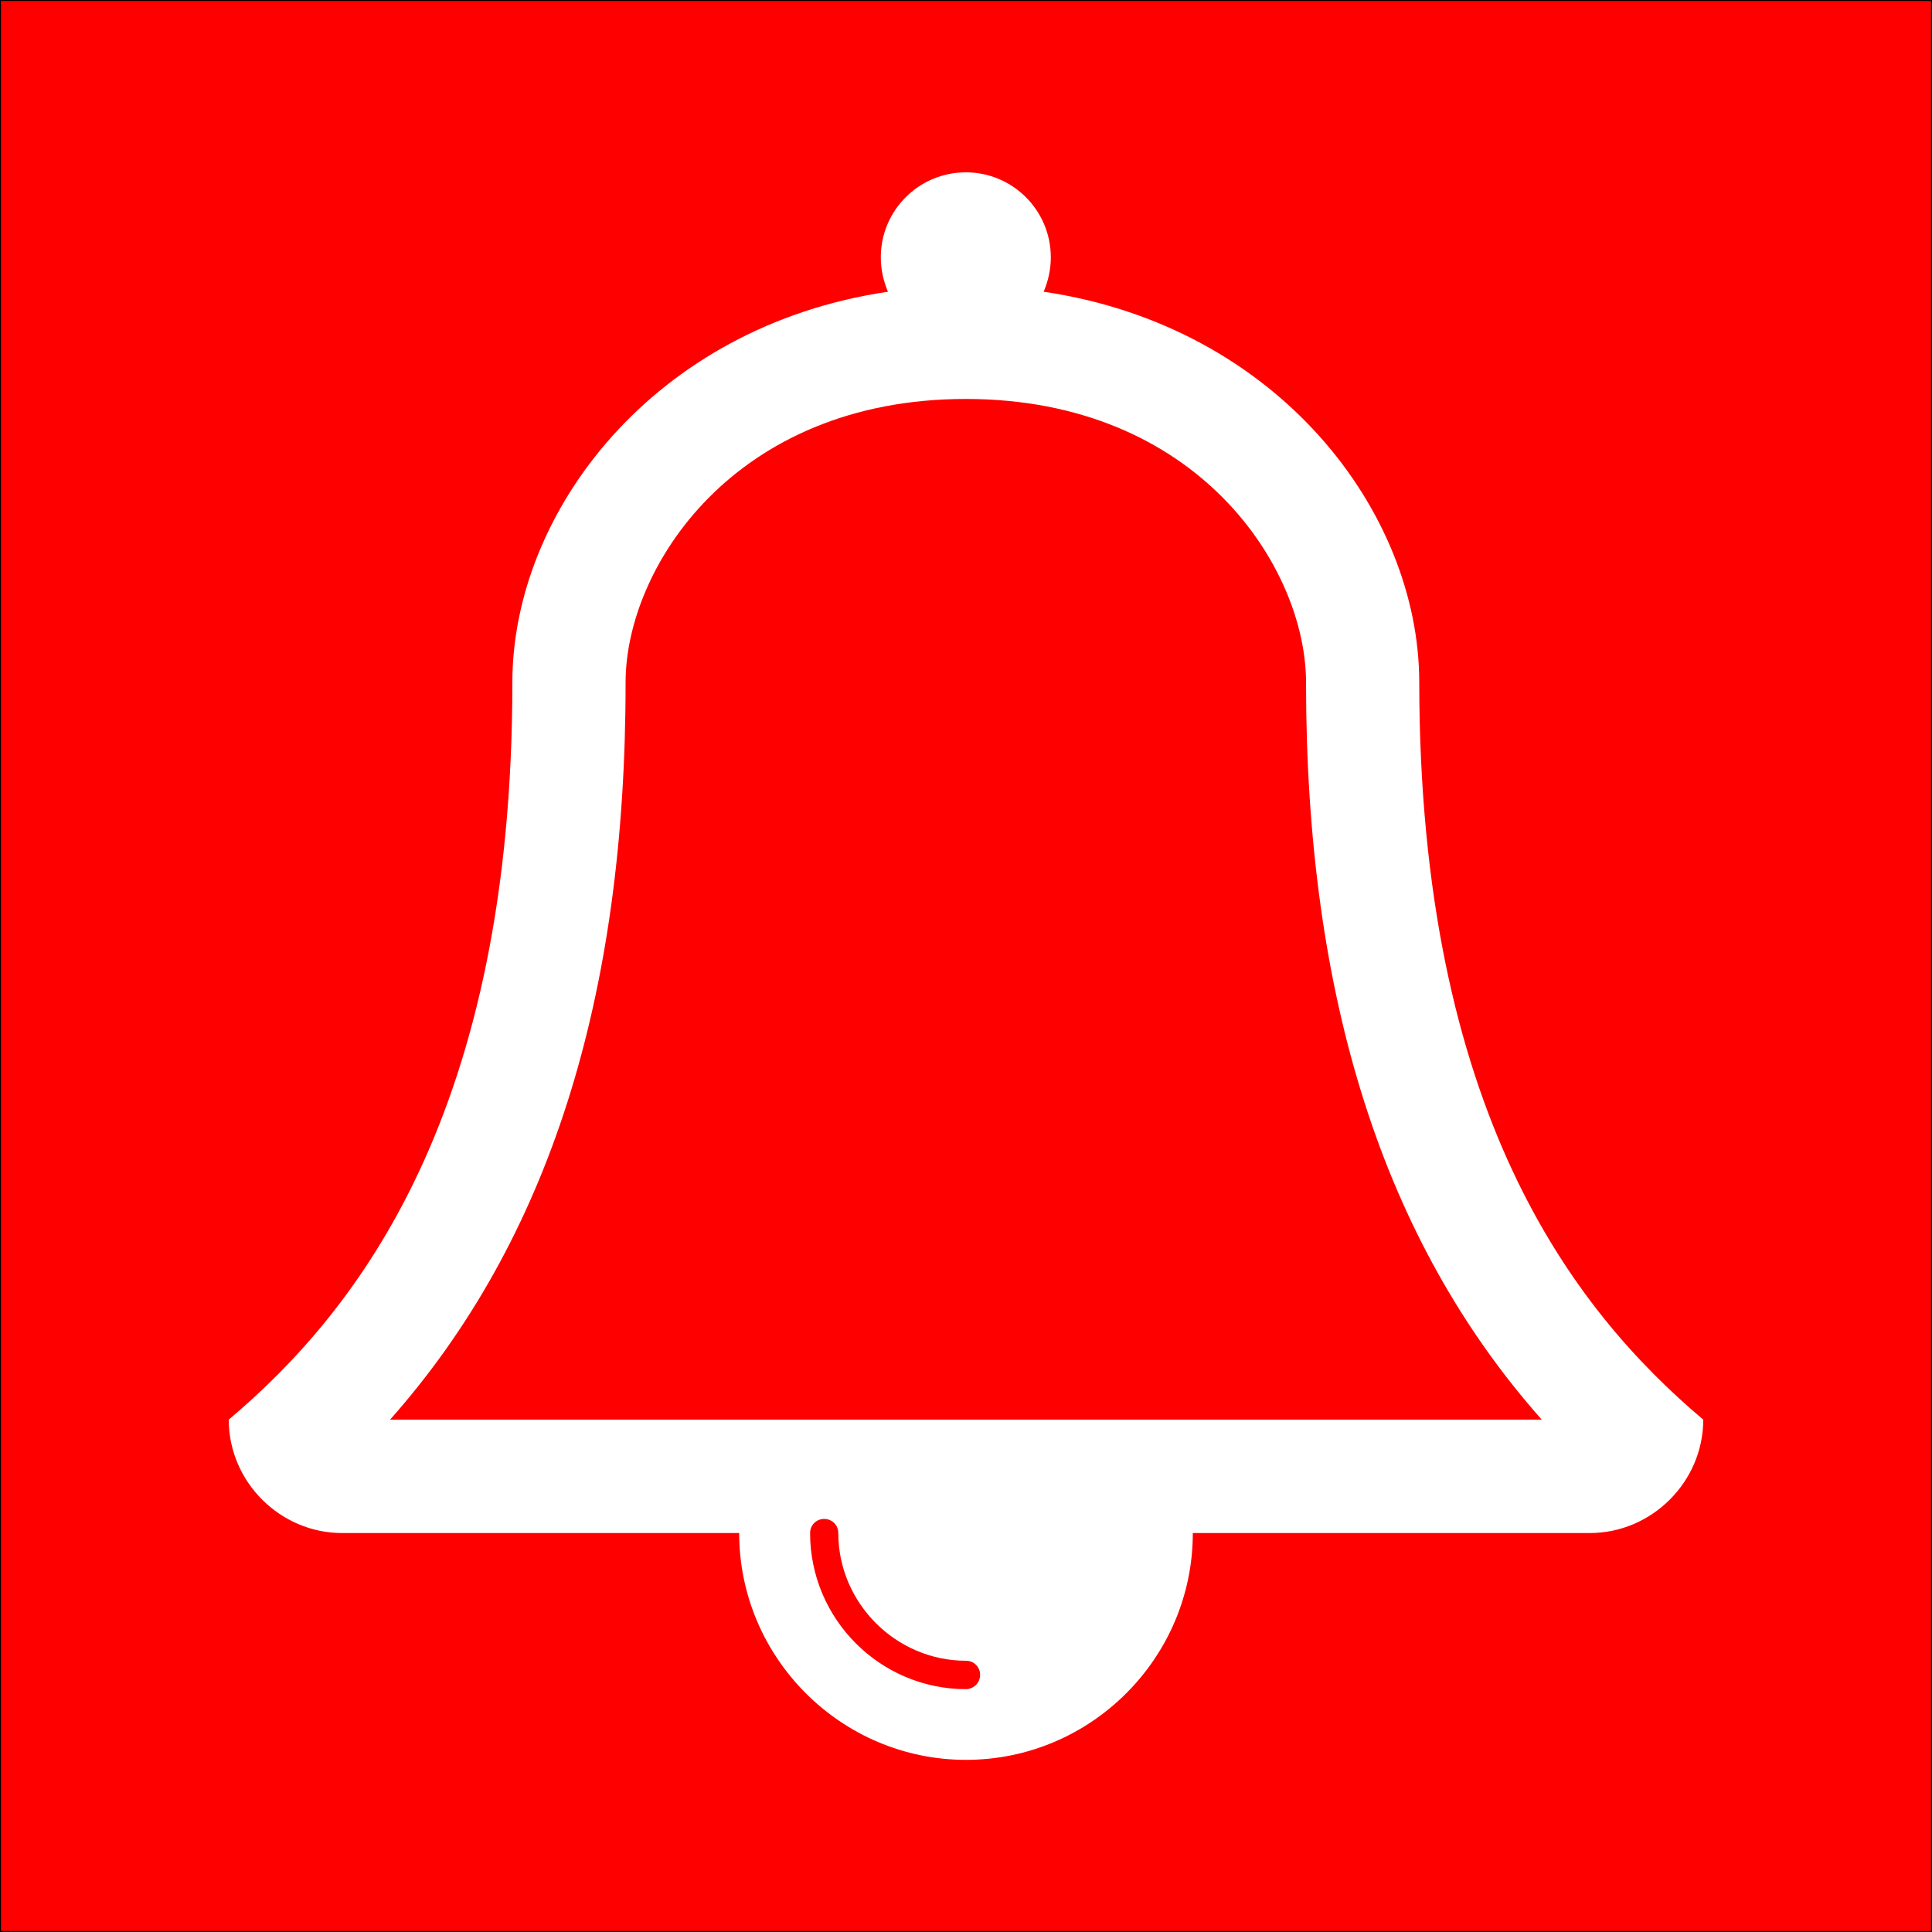 <?xml version="1.0" encoding="utf-8"?>
<!-- Generator: Adobe Illustrator 21.1.0, SVG Export Plug-In . SVG Version: 6.00 Build 0)  -->
<svg version="1.1" id="Calque_1" xmlns="http://www.w3.org/2000/svg" xmlns:xlink="http://www.w3.org/1999/xlink" x="0px" y="0px"
	 viewBox="0 0 1000 1000" style="enable-background:new 0 0 1000 1000;" xml:space="preserve">
<rect x="0" y="0" width="1000" height="1000" fill="#333333" stroke="none"/>
<style type="text/css">
	.st0{fill:#FF0000;stroke:#000000;stroke-miterlimit:10;}
	.st1{fill:#FFFFFF;}
</style>
<rect class="st0" width="1000" height="1000"/>
<path class="st1" d="M507.3,866.9c0-4.1-3.2-7.3-7.3-7.3c-36.2,0-66.1-29.8-66.1-66.1c0-4.1-3.2-7.3-7.3-7.3s-7.3,3.2-7.3,7.3
	c0,44.5,36.2,80.8,80.7,80.8C504.1,874.2,507.3,871,507.3,866.9L507.3,866.9z M201.9,734.8h596.1c-82.1-92.6-122-218.3-122-381.6
	c0-59.2-56-146.7-176.1-146.7s-176.1,87.5-176.1,146.7C323.9,516.5,284,642.2,201.9,734.8L201.9,734.8z M881.6,734.8
	c0,32.1-26.6,58.7-58.7,58.7H617.4c0,64.7-52.8,117.4-117.4,117.4s-117.4-52.8-117.4-117.4H177.1c-32.1,0-58.7-26.5-58.7-58.7
	c67.9-57.3,146.8-160,146.8-381.6c0-88,72.9-184.3,194.4-202.2c-2.3-5.5-3.7-11.4-3.7-17.8c0-24.3,19.7-44,44-44
	c24.3,0,44,19.7,44,44c0,6.4-1.4,12.3-3.7,17.8c121.5,17.9,194.4,114.2,194.4,202.2C734.8,574.8,813.7,677.5,881.6,734.8
	L881.6,734.8z"/>
</svg>
